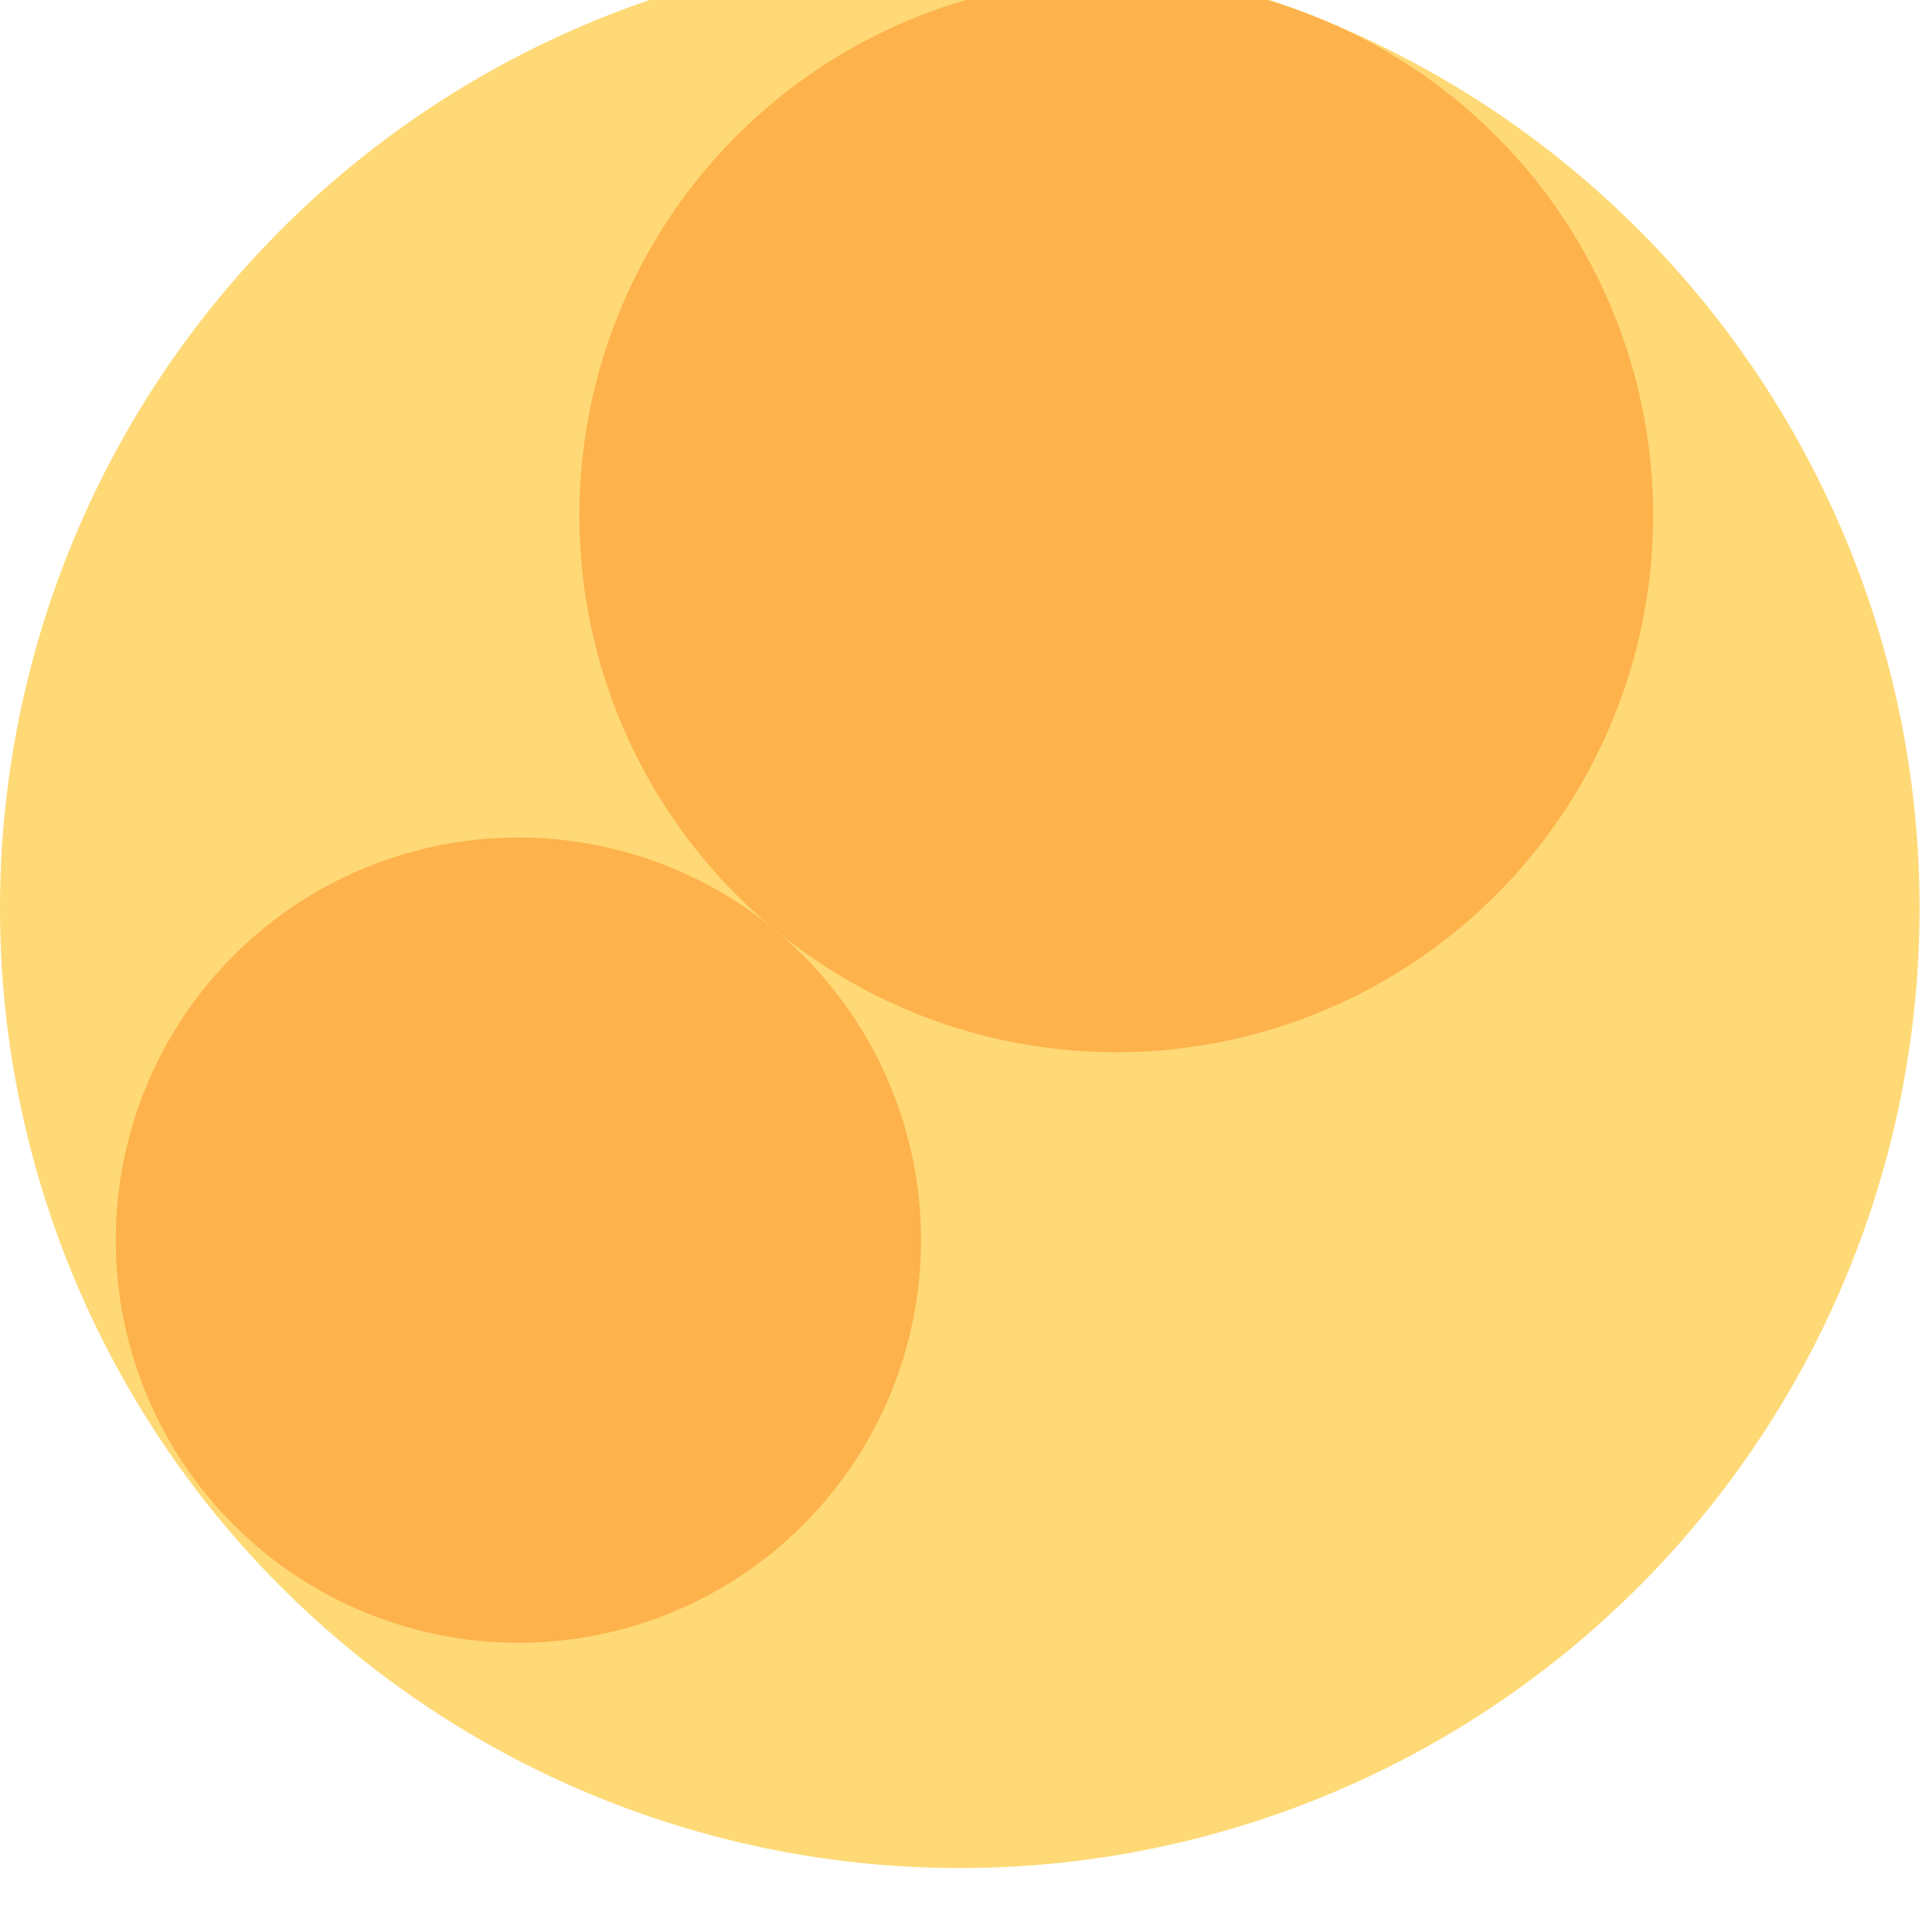 <svg width="300" height="300" xmlns="http://www.w3.org/2000/svg" style="animation-delay: 0s; animation-direction: normal; animation-duration: 0s; animation-fill-mode: none; animation-iteration-count: 1; animation-name: none; animation-play-state: running; animation-timing-function: ease; background-attachment: scroll; background-blend-mode: normal; background-clip: border-box; background-color: rgba(0, 0, 0, 0); background-image: none; background-origin: padding-box; background-position: 0% 0%; background-repeat: repeat; background-size: auto; border-bottom-color: rgb(0, 0, 0); border-bottom-left-radius: 0px; border-bottom-right-radius: 0px; border-bottom-style: none; border-bottom-width: 0px; border-collapse: separate; border-image-outset: 0px; border-image-repeat: stretch; border-image-slice: 100%; border-image-source: none; border-image-width: 1; border-left-color: rgb(0, 0, 0); border-left-style: none; border-left-width: 0px; border-right-color: rgb(0, 0, 0); border-right-style: none; border-right-width: 0px; border-top-color: rgb(0, 0, 0); border-top-left-radius: 0px; border-top-right-radius: 0px; border-top-style: none; border-top-width: 0px; bottom: auto; box-shadow: none; box-sizing: content-box; break-after: auto; break-before: auto; break-inside: auto; caption-side: top; clear: none; clip: auto; color: rgb(0, 0, 0); content: ; cursor: auto; direction: ltr; display: inline; empty-cells: show; float: none; font-family: sans-serif; font-kerning: auto; font-size: 12px; font-stretch: normal; font-style: normal; font-variant: normal; font-variant-ligatures: normal; font-variant-caps: normal; font-variant-numeric: normal; font-weight: normal; height: 300px; image-rendering: auto; isolation: auto; left: auto; letter-spacing: normal; line-height: normal; list-style-image: none; list-style-position: outside; list-style-type: disc; margin-bottom: 0px; margin-left: 0px; margin-right: 0px; margin-top: 0px; max-height: none; max-width: none; min-height: 0px; min-width: 0px; mix-blend-mode: normal; object-fit: fill; object-position: 50% 50%; offset-distance: 0px; offset-path: none; offset-rotate: auto 0deg; offset-rotation: auto 0deg; opacity: 1; orphans: 2; outline-color: rgb(0, 0, 0); outline-offset: 0px; outline-style: none; outline-width: 0px; overflow-anchor: auto; overflow-wrap: normal; overflow-x: hidden; overflow-y: hidden; padding-bottom: 20px; padding-left: 20px; padding-right: 20px; padding-top: 20px; pointer-events: auto; position: static; resize: none; right: auto; speak: normal; table-layout: auto; tab-size: 8; text-align: start; text-align-last: auto; text-decoration: none; text-indent: 0px; text-rendering: auto; text-shadow: none; text-size-adjust: auto; text-overflow: clip; text-transform: none; top: auto; touch-action: auto; transition-delay: 0s; transition-duration: 0s; transition-property: all; transition-timing-function: ease; unicode-bidi: normal; vertical-align: baseline; visibility: visible; white-space: normal; widows: 2; width: 300px; will-change: auto; word-break: normal; word-spacing: 0px; word-wrap: normal; z-index: auto; zoom: 1; -webkit-appearance: none; backface-visibility: visible; -webkit-background-clip: border-box; -webkit-background-origin: padding-box; -webkit-border-horizontal-spacing: 0px; -webkit-border-image: none; -webkit-border-vertical-spacing: 0px; -webkit-box-align: stretch; -webkit-box-decoration-break: slice; -webkit-box-direction: normal; -webkit-box-flex: 0; -webkit-box-flex-group: 1; -webkit-box-lines: single; -webkit-box-ordinal-group: 1; -webkit-box-orient: horizontal; -webkit-box-pack: start; -webkit-box-reflect: none; column-count: auto; column-gap: normal; column-rule-color: rgb(0, 0, 0); column-rule-style: none; column-rule-width: 0px; column-span: none; column-width: auto; align-content: stretch; align-items: stretch; align-self: stretch; flex-basis: auto; flex-grow: 0; flex-shrink: 1; flex-direction: row; flex-wrap: nowrap; justify-content: flex-start; -webkit-font-smoothing: auto; -webkit-highlight: none; hyphens: manual; -webkit-hyphenate-character: auto; -webkit-line-break: auto; -webkit-line-clamp: none; -webkit-locale: &quot;en&quot;; -webkit-margin-before-collapse: collapse; -webkit-margin-after-collapse: collapse; -webkit-mask-box-image: none; -webkit-mask-box-image-outset: 0px; -webkit-mask-box-image-repeat: stretch; -webkit-mask-box-image-slice: 0 fill; -webkit-mask-box-image-source: none; -webkit-mask-box-image-width: auto; -webkit-mask-clip: border-box; -webkit-mask-composite: source-over; -webkit-mask-image: none; -webkit-mask-origin: border-box; -webkit-mask-position: 0% 0%; -webkit-mask-repeat: repeat; -webkit-mask-size: auto; order: 0; perspective: none; perspective-origin: 170px 170px; -webkit-print-color-adjust: economy; -webkit-rtl-ordering: logical; shape-outside: none; shape-image-threshold: 0; shape-margin: 0px; -webkit-tap-highlight-color: rgba(0, 0, 0, 0.18); -webkit-text-combine: none; -webkit-text-decorations-in-effect: none; -webkit-text-emphasis-color: rgb(0, 0, 0); -webkit-text-emphasis-position: over; -webkit-text-emphasis-style: none; -webkit-text-fill-color: rgb(0, 0, 0); -webkit-text-orientation: vertical-right; -webkit-text-security: none; -webkit-text-stroke-color: rgb(0, 0, 0); -webkit-text-stroke-width: 0px; transform: none; transform-origin: 170px 170px; transform-style: flat; -webkit-user-drag: auto; -webkit-user-modify: read-only; user-select: text; -webkit-writing-mode: horizontal-tb; -webkit-app-region: no-drag; buffered-rendering: auto; clip-path: none; clip-rule: nonzero; mask: none; filter: none; flood-color: rgb(0, 0, 0); flood-opacity: 1; lighting-color: rgb(255, 255, 255); stop-color: rgb(0, 0, 0); stop-opacity: 1; color-interpolation: sRGB; color-interpolation-filters: linearRGB; color-rendering: auto; fill: rgb(0, 0, 0); fill-opacity: 1; fill-rule: nonzero; marker-end: none; marker-mid: none; marker-start: none; mask-type: luminance; shape-rendering: auto; stroke: none; stroke-dasharray: none; stroke-dashoffset: 0px; stroke-linecap: butt; stroke-linejoin: miter; stroke-miterlimit: 4; stroke-opacity: 1; stroke-width: 1px; alignment-baseline: auto; baseline-shift: 0px; dominant-baseline: auto; text-anchor: start; writing-mode: horizontal-tb; vector-effect: none; paint-order: fill stroke markers; d: none; cx: 0px; cy: 0px; x: 0px; y: 0px; r: 0px; rx: auto; ry: auto;" version="1.1" xmlns:xlink="http://www.w3.org/1999/xlink"><style type="text/css">svg { padding: 20px; }
.child circle { fill: none; }</style><svg xmlns="http://www.w3.org/2000/svg"><g transform="translate(0 -8) scale(1.007)"><g class="node" transform="translate(148,148) rotate(135)"><title>0-Connected</title><circle r="148" style="stroke: grey; stroke-width: 0; fill: none;"/><g class="node" transform="translate(0,0) rotate(-5.481)"><title>1-Connected</title><circle r="148" style="stroke: grey; stroke-width: 0; fill: rgb(254, 217, 118);"/><g class="node" transform="translate(-62.09,19.941) rotate(0)"><title>2-Connected</title><circle r="82.787" style="stroke: grey; stroke-width: 0; fill: rgb(254, 178, 76);"/><g class="child node" transform="translate(-20.697,0) rotate(0)"><title>2-Connected</title><circle r="20.697" style="stroke: grey; stroke-width: 0;"/></g><g class="child node" transform="translate(20.697,0) rotate(0)"><title>2-Connected</title><circle r="20.697" style="stroke: grey; stroke-width: 0;"/></g><g class="child node" transform="translate(0,-35.848) rotate(0)"><title>2-Connected</title><circle r="20.697" style="stroke: grey; stroke-width: 0;"/></g><g class="child node" transform="translate(-41.393,-35.848) rotate(0)"><title>2-Connected</title><circle r="20.697" style="stroke: grey; stroke-width: 0;"/></g><g class="child node" transform="translate(-62.09,0) rotate(0)"><title>2-Connected</title><circle r="20.697" style="stroke: grey; stroke-width: 0;"/></g><g class="child node" transform="translate(-41.393,35.848) rotate(0)"><title>2-Connected</title><circle r="20.697" style="stroke: grey; stroke-width: 0;"/></g><g class="child node" transform="translate(0,35.848) rotate(0)"><title>2-Connected</title><circle r="20.697" style="stroke: grey; stroke-width: 0;"/></g><g class="child node" transform="translate(41.393,35.848) rotate(0)"><title>2-Connected</title><circle r="20.697" style="stroke: grey; stroke-width: 0;"/></g><g class="child node" transform="translate(62.09,0) rotate(0)"><title>2-Connected</title><circle r="20.697" style="stroke: grey; stroke-width: 0;"/></g></g><g class="node" transform="translate(82.787,19.941) rotate(0)"><title>2-Connected</title><circle r="62.09" style="stroke: grey; stroke-width: 0; fill: rgb(254, 178, 76);"/><g class="child node" transform="translate(0,0) rotate(0)"><title>2-Connected</title><circle r="20.697" style="stroke: grey; stroke-width: 0;"/></g><g class="child node" transform="translate(41.393,0) rotate(0)"><title>2-Connected</title><circle r="20.697" style="stroke: grey; stroke-width: 0;"/></g><g class="child node" transform="translate(20.697,-35.848) rotate(0)"><title>2-Connected</title><circle r="20.697" style="stroke: grey; stroke-width: 0;"/></g><g class="child node" transform="translate(-20.697,-35.848) rotate(0)"><title>2-Connected</title><circle r="20.697" style="stroke: grey; stroke-width: 0;"/></g><g class="child node" transform="translate(-41.393,0) rotate(0)"><title>2-Connected</title><circle r="20.697" style="stroke: grey; stroke-width: 0;"/></g><g class="child node" transform="translate(-20.697,35.848) rotate(0)"><title>2-Connected</title><circle r="20.697" style="stroke: grey; stroke-width: 0;"/></g><g class="child node" transform="translate(20.697,35.848) rotate(0)"><title>2-Connected</title><circle r="20.697" style="stroke: grey; stroke-width: 0;"/></g></g><g class="child node" transform="translate(23.653,-37.998) rotate(0)"><title>1-Connected</title><circle r="20.697" style="stroke: grey; stroke-width: 0;"/></g><g class="child node" transform="translate(-5.913,-66.967) rotate(0)"><title>1-Connected</title><circle r="20.697" style="stroke: grey; stroke-width: 0;"/></g><g class="child node" transform="translate(-44.468,-82.031) rotate(0)"><title>1-Connected</title><circle r="20.697" style="stroke: grey; stroke-width: 0;"/></g><g class="child node" transform="translate(-85.843,-80.779) rotate(0)"><title>1-Connected</title><circle r="20.697" style="stroke: grey; stroke-width: 0;"/></g></g></g></g></svg></svg>